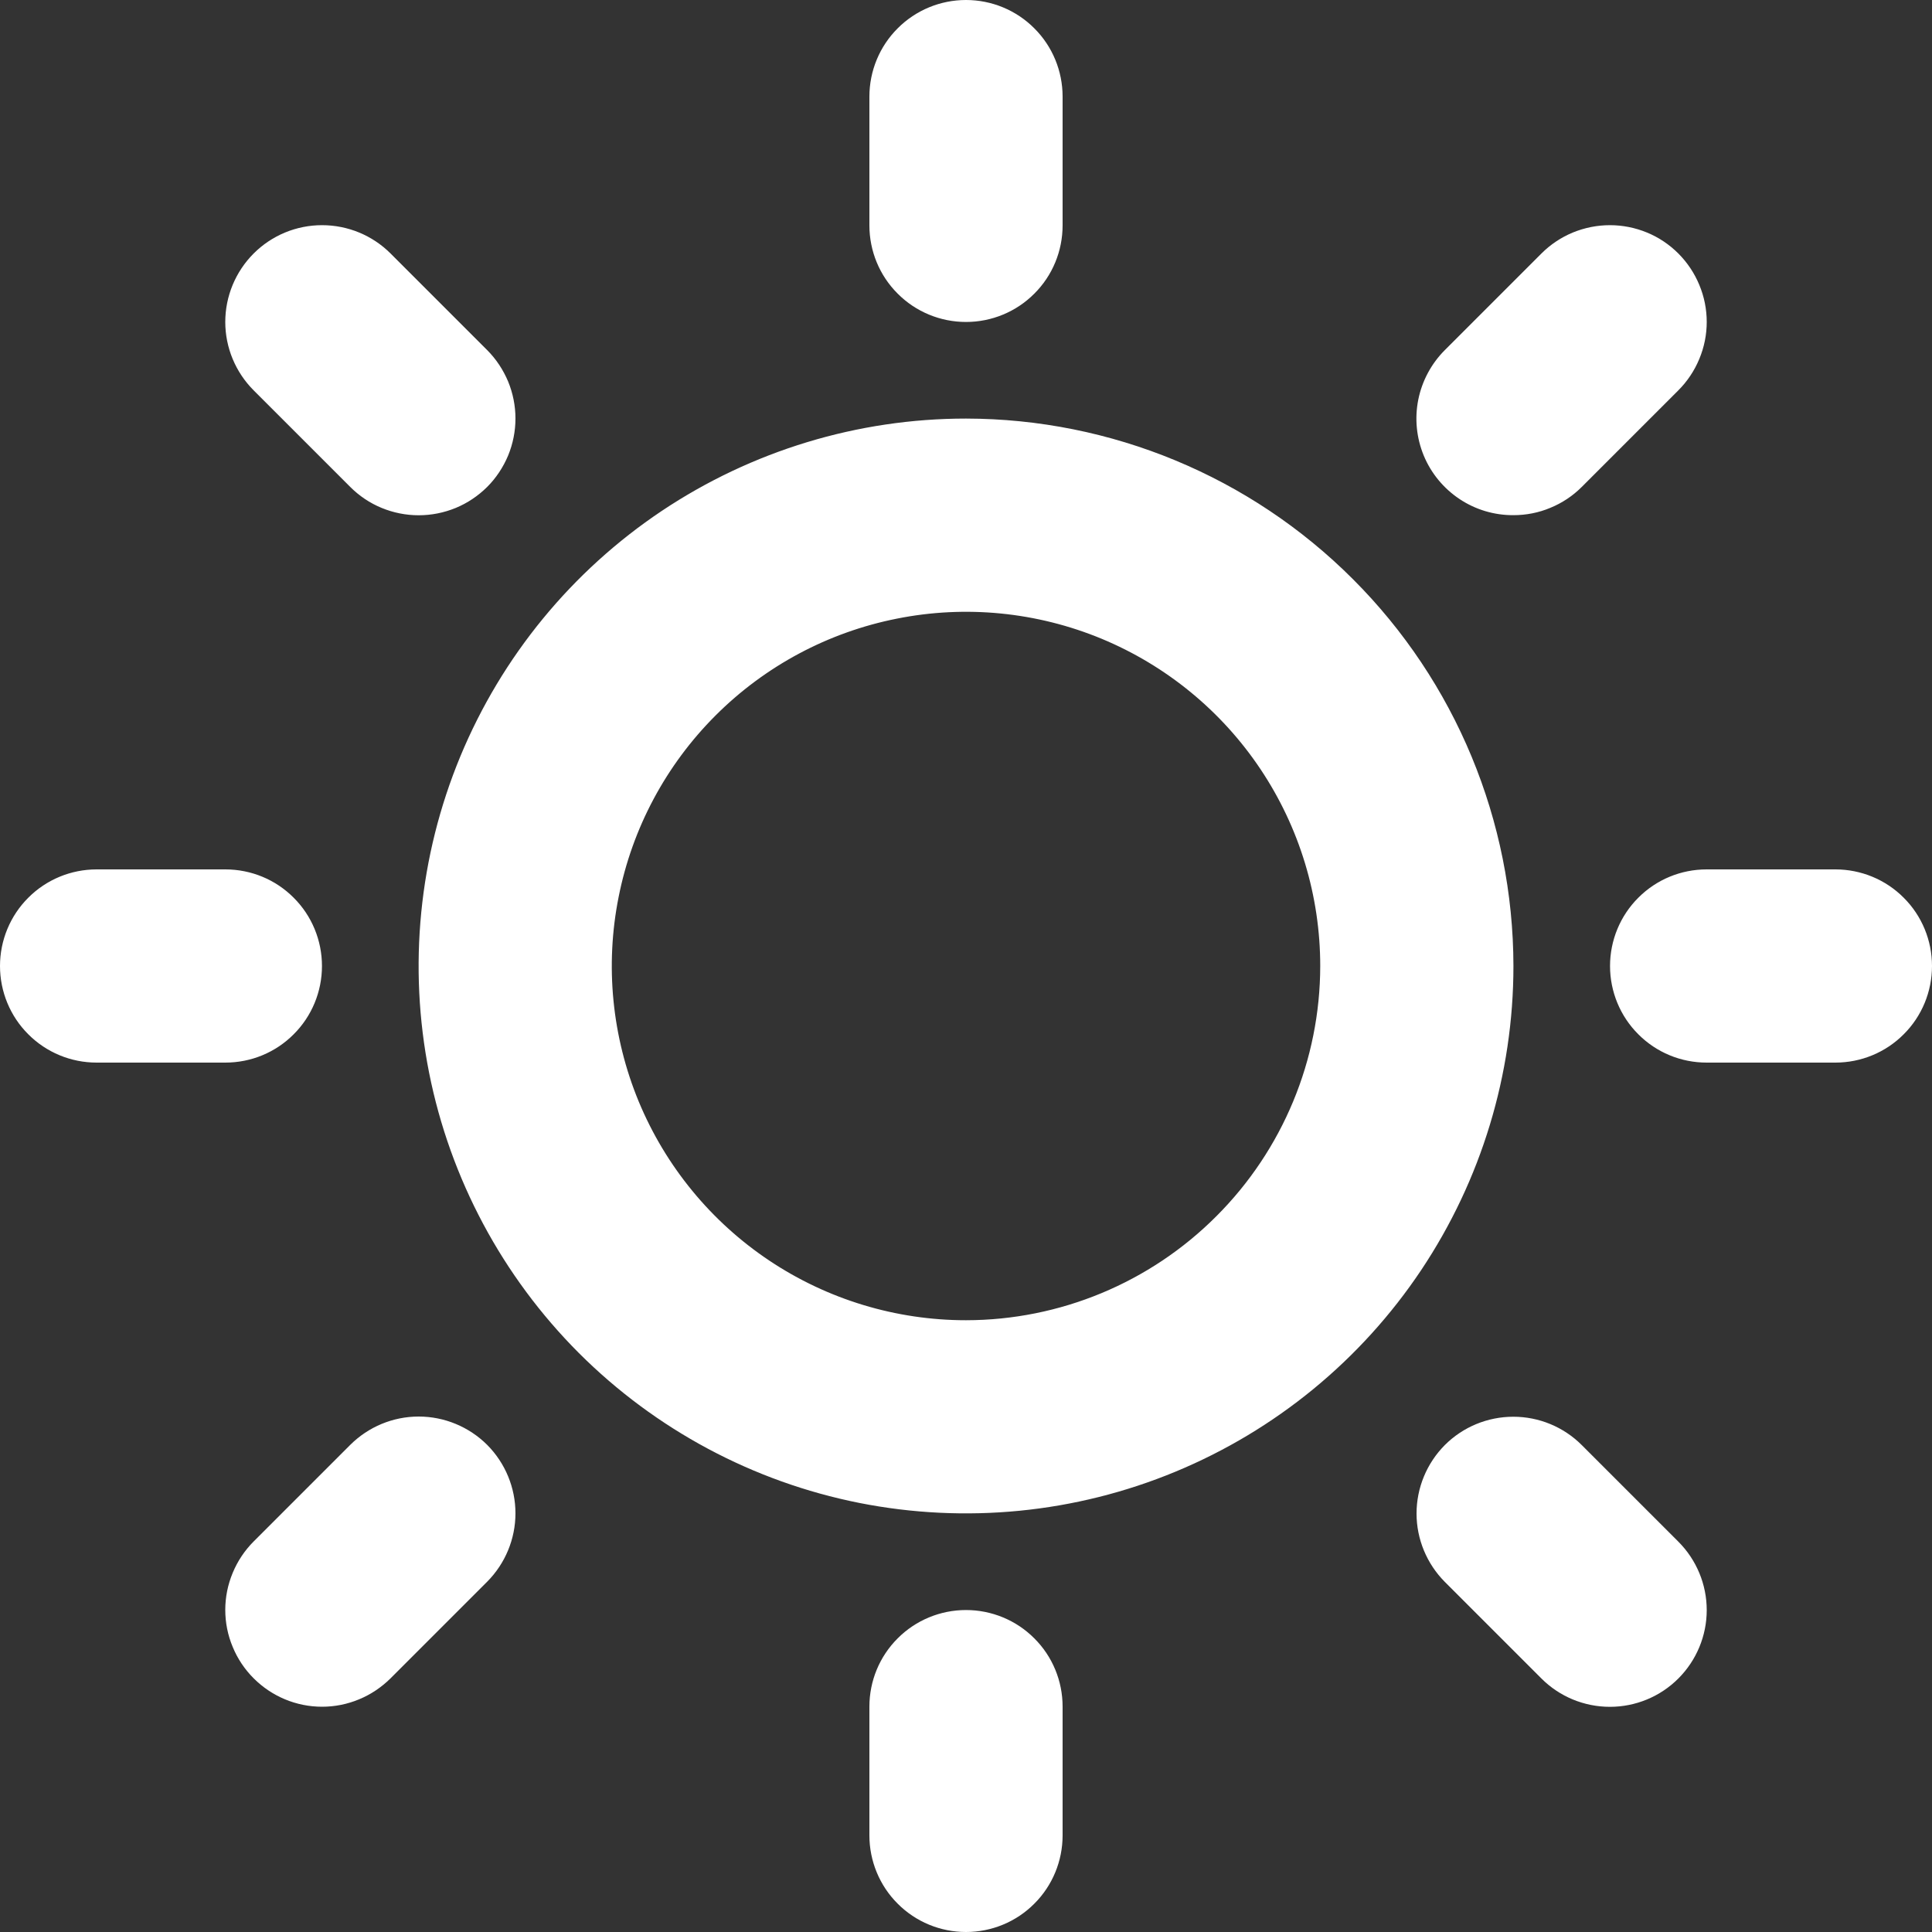 <svg width="20" height="20" viewBox="0 0 20 20" fill="none" xmlns="http://www.w3.org/2000/svg">
<rect x="0" y="0" width="20" height="20" fill="#333333" stroke="none"/>
<path d="M9 2.333V1C9 0.735 9.105 0.48 9.293 0.293C9.48 0.105 9.735 0 10 0C10.265 0 10.52 0.105 10.707 0.293C10.895 0.48 11 0.735 11 1V2.333C11 2.599 10.895 2.853 10.707 3.04C10.52 3.228 10.265 3.333 10 3.333C9.735 3.333 9.48 3.228 9.293 3.04C9.105 2.853 9 2.599 9 2.333ZM15.667 10C15.667 11.121 15.334 12.216 14.712 13.148C14.089 14.08 13.204 14.806 12.168 15.235C11.133 15.664 9.994 15.776 8.894 15.558C7.795 15.339 6.786 14.799 5.993 14.007C5.201 13.214 4.661 12.205 4.442 11.105C4.224 10.006 4.336 8.867 4.765 7.831C5.194 6.796 5.92 5.911 6.852 5.288C7.784 4.666 8.879 4.333 10 4.333C11.502 4.335 12.943 4.932 14.005 5.995C15.068 7.057 15.665 8.498 15.667 10ZM13.667 10C13.667 9.275 13.452 8.566 13.049 7.963C12.646 7.36 12.073 6.89 11.403 6.612C10.733 6.335 9.996 6.262 9.285 6.404C8.573 6.545 7.92 6.894 7.407 7.407C6.894 7.92 6.545 8.573 6.404 9.285C6.262 9.996 6.335 10.733 6.612 11.403C6.89 12.073 7.36 12.646 7.963 13.049C8.566 13.452 9.275 13.667 10 13.667C10.972 13.666 11.904 13.279 12.591 12.591C13.279 11.904 13.666 10.972 13.667 10ZM3.626 5.041C3.719 5.134 3.829 5.208 3.951 5.258C4.072 5.308 4.203 5.334 4.334 5.334C4.466 5.334 4.596 5.308 4.718 5.258C4.839 5.208 4.949 5.134 5.043 5.041C5.136 4.948 5.209 4.837 5.26 4.716C5.31 4.594 5.336 4.464 5.336 4.332C5.336 4.201 5.31 4.071 5.26 3.949C5.209 3.828 5.136 3.717 5.043 3.624L4.043 2.624C3.855 2.436 3.6 2.331 3.334 2.331C3.068 2.331 2.814 2.436 2.626 2.624C2.438 2.812 2.332 3.067 2.332 3.333C2.332 3.598 2.438 3.853 2.626 4.041L3.626 5.041ZM3.626 14.957L2.626 15.957C2.533 16.05 2.459 16.161 2.409 16.282C2.358 16.404 2.332 16.534 2.332 16.666C2.332 16.797 2.358 16.928 2.409 17.049C2.459 17.171 2.533 17.281 2.626 17.374C2.814 17.562 3.068 17.668 3.334 17.668C3.466 17.668 3.596 17.642 3.718 17.591C3.839 17.541 3.949 17.467 4.043 17.374L5.043 16.374C5.23 16.186 5.336 15.931 5.336 15.666C5.336 15.4 5.23 15.145 5.043 14.957C4.855 14.77 4.6 14.664 4.334 14.664C4.068 14.664 3.814 14.77 3.626 14.957ZM15.667 5.333C15.798 5.333 15.928 5.308 16.049 5.257C16.171 5.207 16.281 5.134 16.374 5.041L17.374 4.041C17.467 3.948 17.541 3.837 17.591 3.716C17.642 3.594 17.668 3.464 17.668 3.333C17.668 3.201 17.642 3.071 17.591 2.949C17.541 2.828 17.467 2.717 17.374 2.624C17.281 2.531 17.171 2.457 17.049 2.407C16.928 2.357 16.797 2.331 16.666 2.331C16.534 2.331 16.404 2.357 16.282 2.407C16.161 2.457 16.05 2.531 15.957 2.624L14.957 3.624C14.817 3.764 14.721 3.943 14.682 4.137C14.643 4.332 14.663 4.533 14.739 4.717C14.815 4.9 14.944 5.056 15.109 5.166C15.274 5.276 15.468 5.334 15.667 5.333ZM16.374 14.959C16.186 14.771 15.931 14.666 15.666 14.666C15.4 14.666 15.145 14.771 14.957 14.959C14.77 15.147 14.664 15.402 14.664 15.668C14.664 15.933 14.77 16.188 14.957 16.376L15.957 17.376C16.145 17.564 16.4 17.669 16.666 17.669C16.931 17.669 17.186 17.564 17.374 17.376C17.562 17.188 17.668 16.933 17.668 16.668C17.668 16.402 17.562 16.147 17.374 15.959L16.374 14.959ZM3.333 10C3.333 9.735 3.228 9.48 3.04 9.293C2.853 9.105 2.599 9 2.333 9H1C0.735 9 0.48 9.105 0.293 9.293C0.105 9.48 0 9.735 0 10C0 10.265 0.105 10.52 0.293 10.707C0.48 10.895 0.735 11 1 11H2.333C2.599 11 2.853 10.895 3.04 10.707C3.228 10.52 3.333 10.265 3.333 10ZM10 16.667C9.735 16.667 9.48 16.772 9.293 16.96C9.105 17.147 9 17.401 9 17.667V19C9 19.265 9.105 19.52 9.293 19.707C9.48 19.895 9.735 20 10 20C10.265 20 10.52 19.895 10.707 19.707C10.895 19.52 11 19.265 11 19V17.667C11 17.401 10.895 17.147 10.707 16.96C10.52 16.772 10.265 16.667 10 16.667ZM19 9H17.667C17.401 9 17.147 9.105 16.96 9.293C16.772 9.48 16.667 9.735 16.667 10C16.667 10.265 16.772 10.52 16.96 10.707C17.147 10.895 17.401 11 17.667 11H19C19.265 11 19.52 10.895 19.707 10.707C19.895 10.52 20 10.265 20 10C20 9.735 19.895 9.48 19.707 9.293C19.52 9.105 19.265 9 19 9Z" fill="white"/>
</svg>

